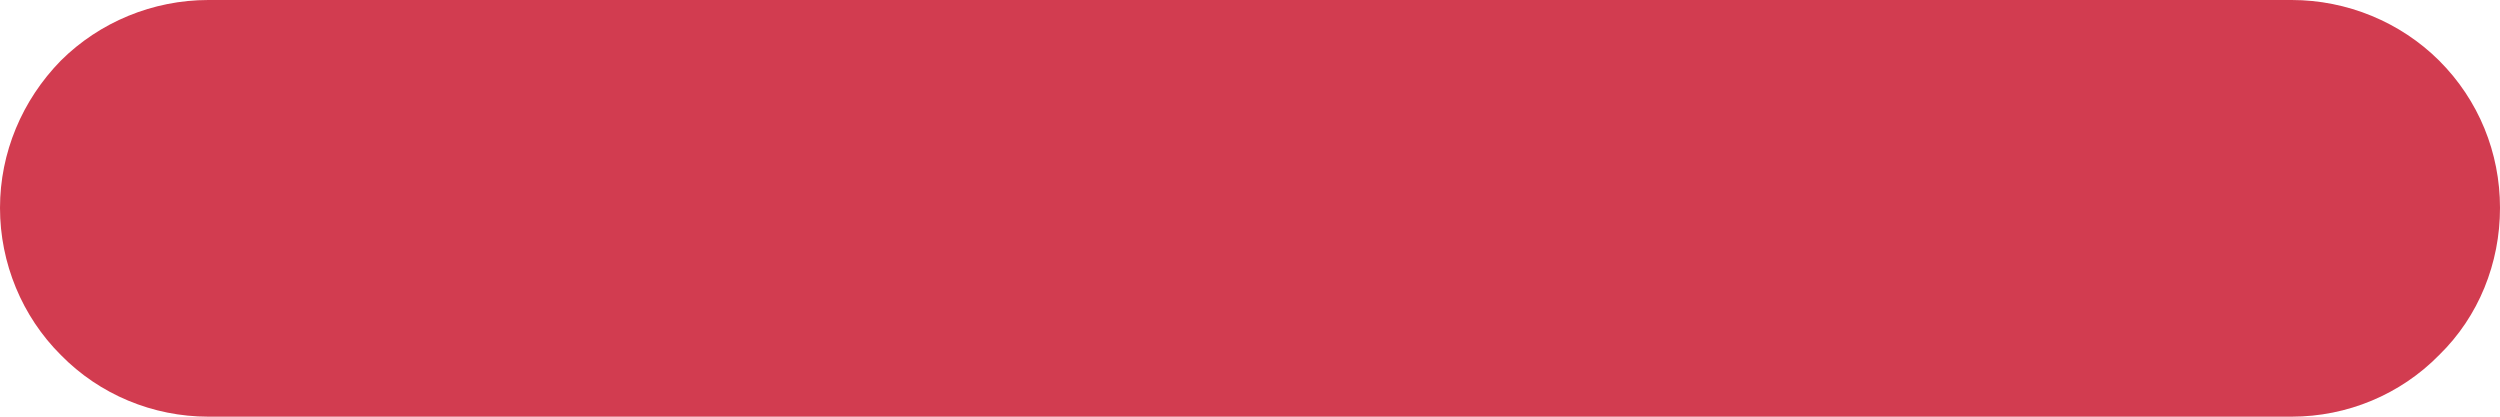 <svg width="12" height="2" viewBox="0 0 12 2" fill="none" xmlns="http://www.w3.org/2000/svg">
    <path d="M12 0.998C12 1.263 11.898 1.519 11.708 1.704C11.522 1.894 11.266 2 11 2H7.002H4.998H1C0.734 2 0.478 1.894 0.292 1.704C0.106 1.519 0 1.263 0 0.998C0 0.733 0.106 0.481 0.292 0.291C0.478 0.106 0.734 0 1 0H4.998H7.002H11C11.266 0 11.522 0.106 11.708 0.291C11.898 0.481 12 0.733 12 0.998Z" fill="#D23C50"/>
</svg>
